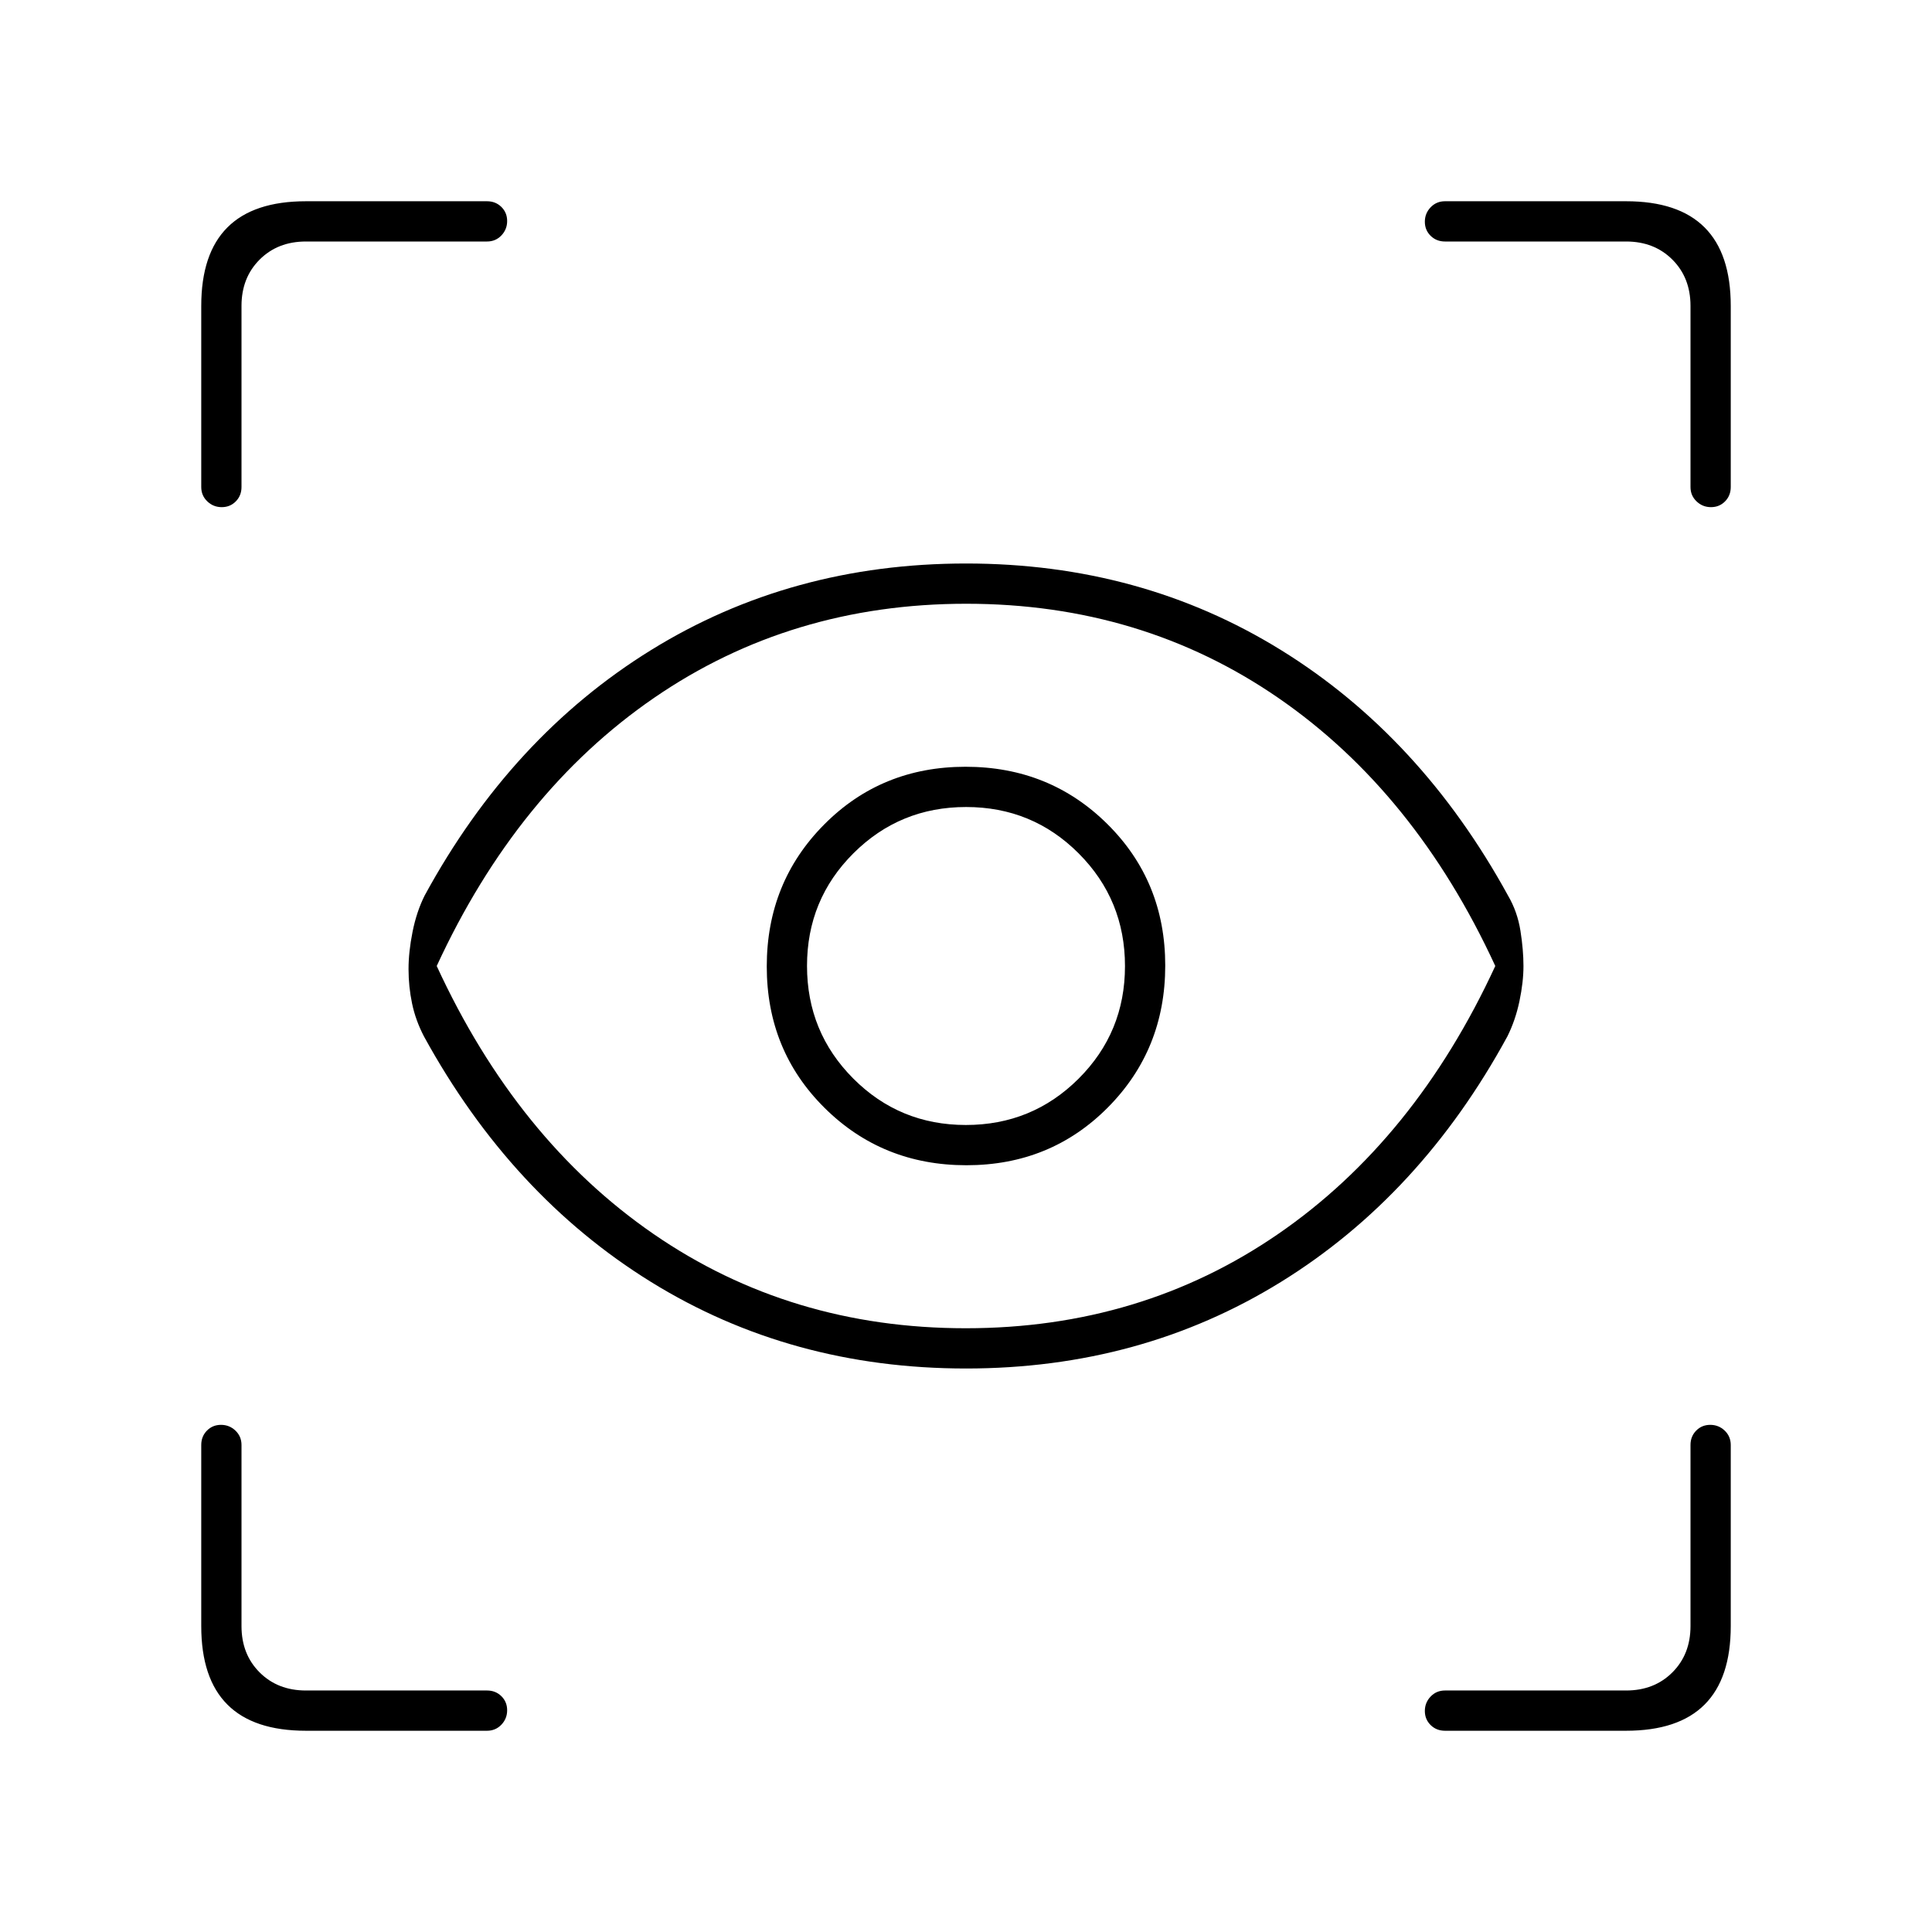 <svg xmlns="http://www.w3.org/2000/svg" height="20" viewBox="0 -960 960 960" width="20"><path d="M152-100q-26 0-39-13t-13-39v-90q0-4.25 2.82-7.13 2.83-2.87 7-2.87 4.18 0 7.18 2.87 3 2.88 3 7.13v90q0 14 9 23t23 9h90q4.25 0 7.13 2.82 2.87 2.83 2.87 7 0 4.18-2.87 7.18-2.88 3-7.13 3h-90Zm656 0h-90q-4.25 0-7.12-2.82-2.88-2.83-2.88-7 0-4.18 2.88-7.18 2.87-3 7.12-3h90q14 0 23-9t9-23v-90q0-4.25 2.82-7.13 2.83-2.87 7-2.87 4.18 0 7.18 2.87 3 2.88 3 7.13v90q0 26-13 39t-39 13ZM479.97-280Q393-280 323.5-323T210.68-444.99q-4.18-8.01-5.93-16.4-1.75-8.39-1.75-17.11 0-8.5 2-18.5t6-18q43-79 112.53-122t156.5-43q86.97 0 156.47 43t112.82 121.99Q754-507 755.5-497.5 757-488 757-480t-2 17.5q-2 9.5-6 17.5-43 79-112.53 122t-156.5 43Zm-.09-20q87.12 0 155.17-46.8Q703.11-393.6 743-480q-39.84-86.4-107.8-133.2Q567.25-660 480.12-660q-87.12 0-155.17 46.8Q256.89-566.4 217-480q39.84 86.4 107.79 133.2Q392.75-300 479.88-300Zm.34-81q41.78 0 70.28-28.72t28.5-70.5q0-41.78-28.72-70.28t-70.5-28.5q-41.78 0-70.28 28.72t-28.5 70.5q0 41.78 28.72 70.28t70.5 28.5Zm-.28-20Q447-401 424-424.06t-23-56Q401-513 424.06-536t56-23Q513-559 536-535.94t23 56Q559-447 535.94-424t-56 23ZM860-808v90q0 4.25-2.82 7.12-2.83 2.88-7 2.88-4.18 0-7.18-2.88-3-2.87-3-7.12v-90q0-14-9-23t-23-9h-90q-4.25 0-7.12-2.82-2.88-2.83-2.88-7 0-4.18 2.88-7.18 2.87-3 7.12-3h90q26 0 39 13t13 39ZM480-480ZM152-860h90q4.25 0 7.13 2.82 2.87 2.83 2.87 7 0 4.18-2.87 7.18-2.88 3-7.13 3h-90q-14 0-23 9t-9 23v90q0 4.25-2.82 7.12-2.83 2.88-7 2.88-4.18 0-7.18-2.88-3-2.87-3-7.12v-90q0-26 13-39t39-13Z"/></svg>